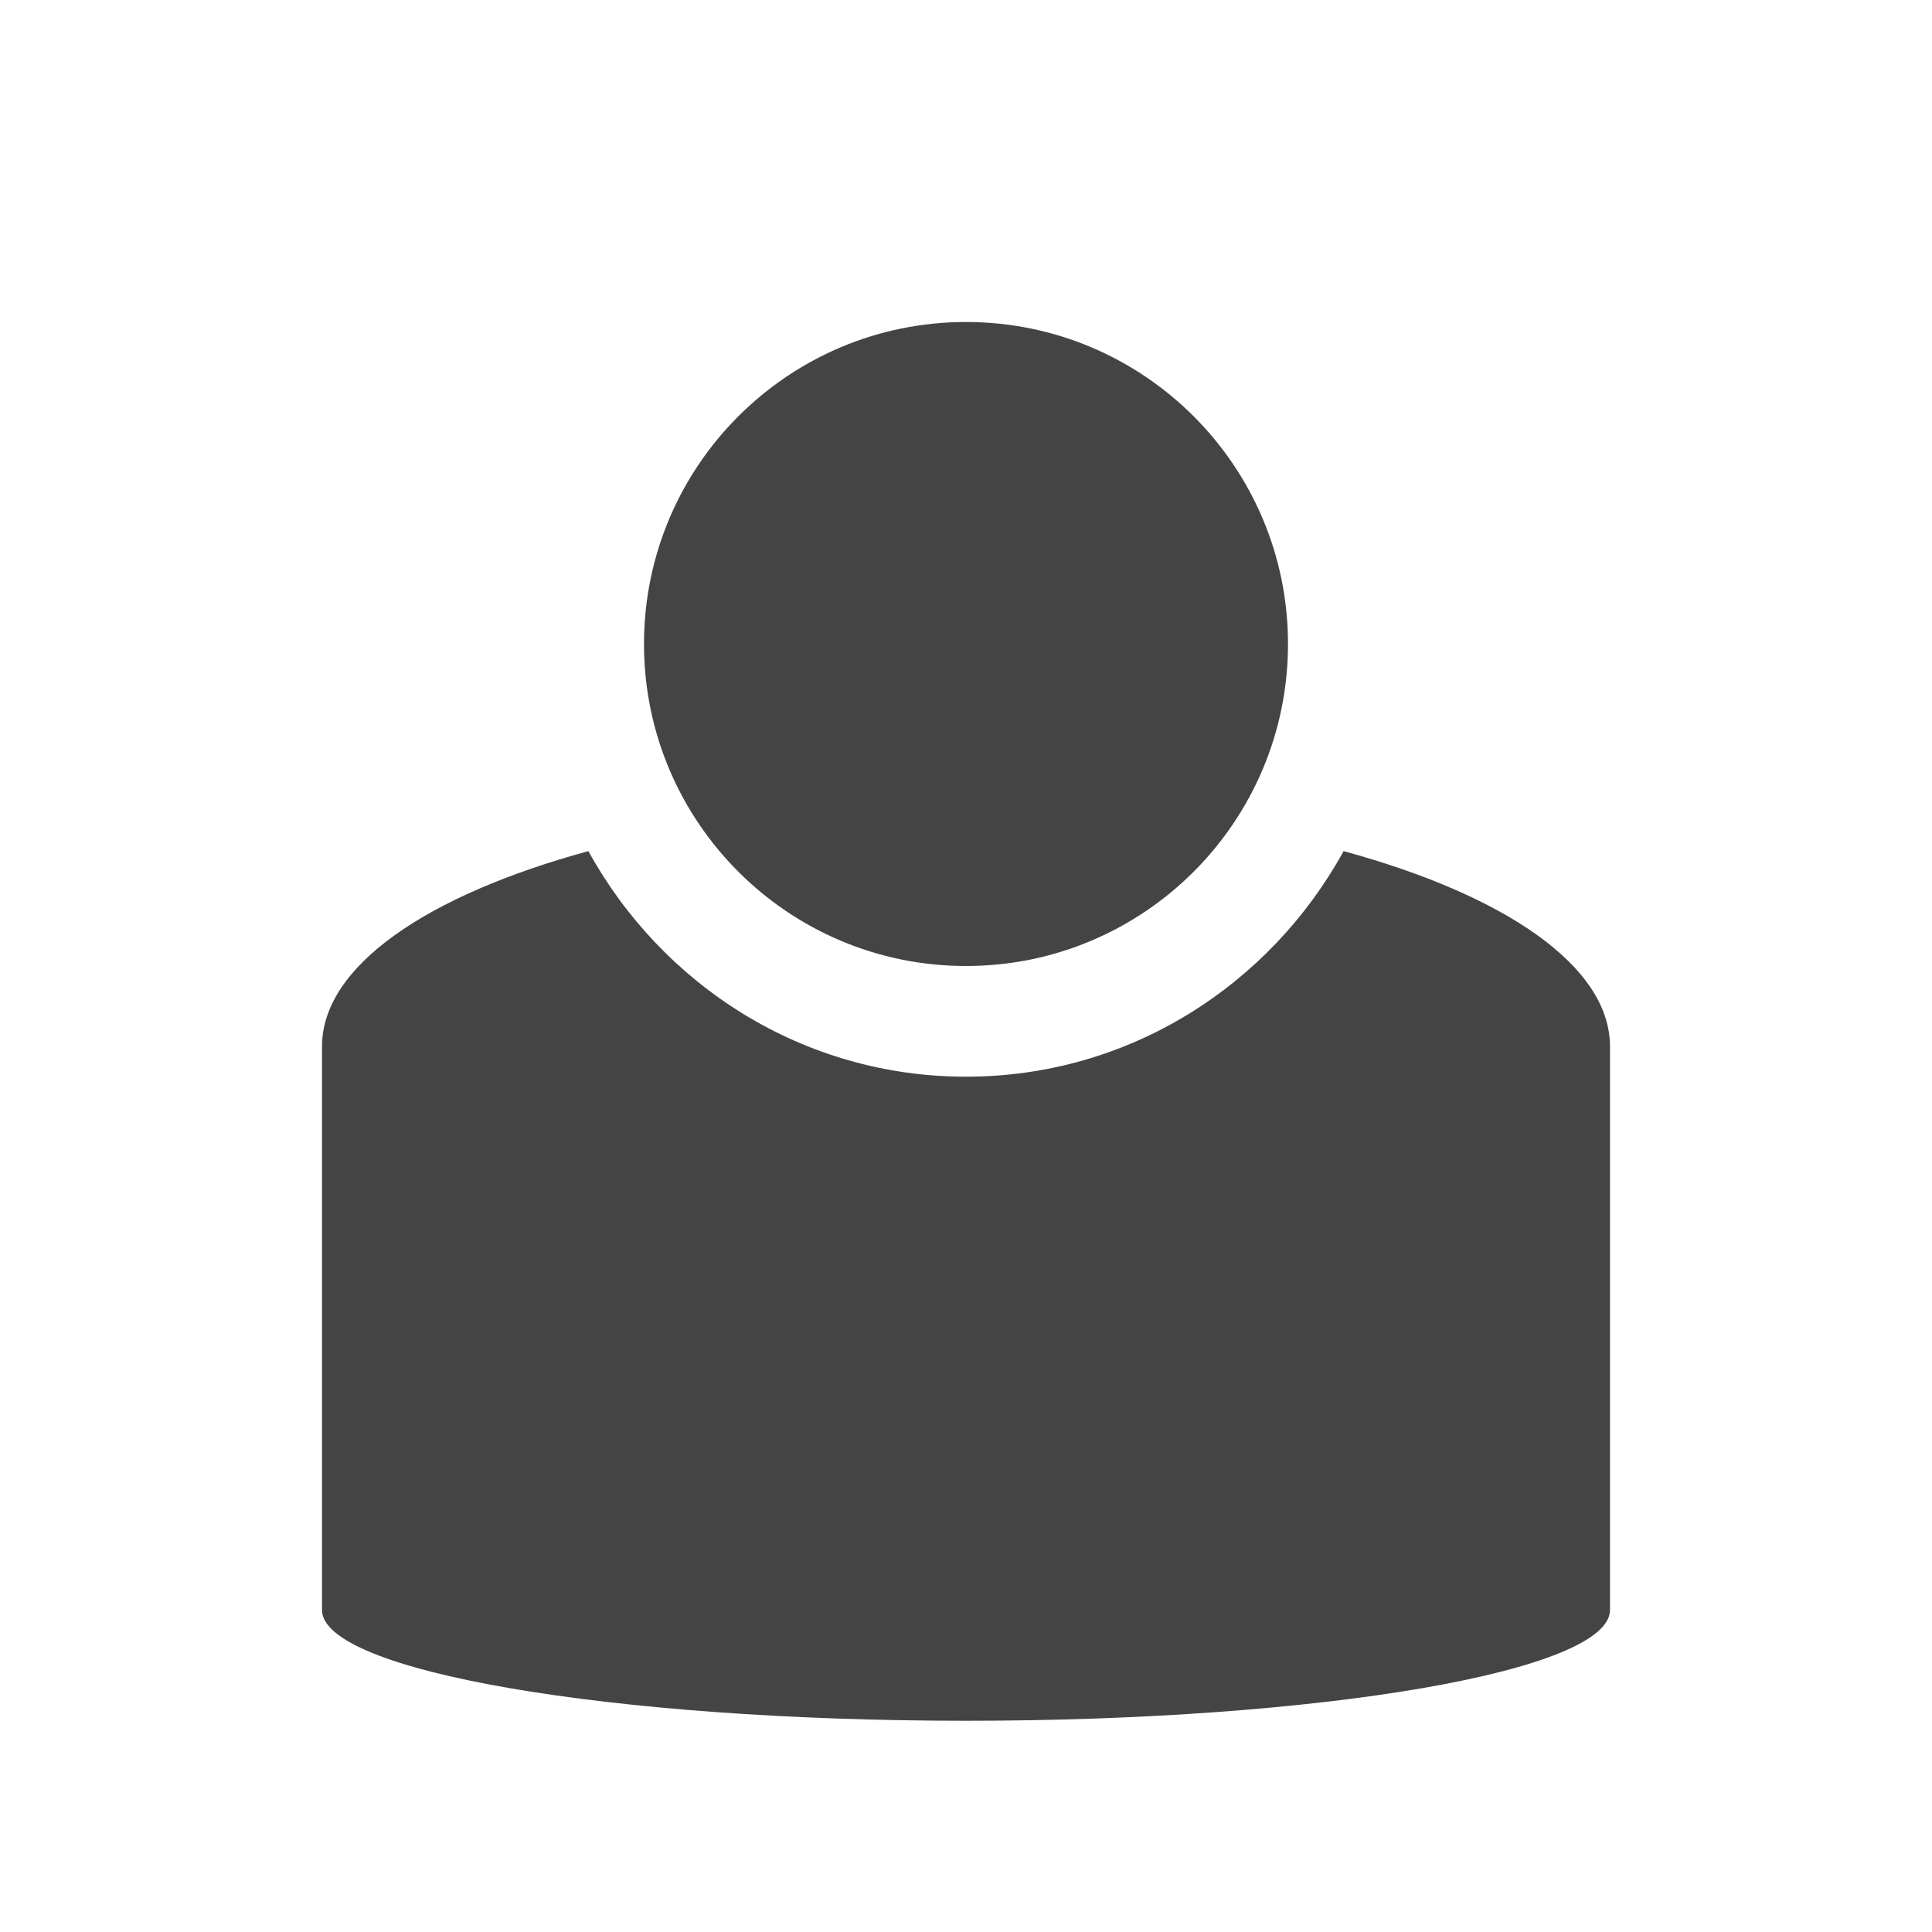 <?xml version="1.0" encoding="utf-8"?>
<!-- Generated by IcoMoon.io -->
<!DOCTYPE svg PUBLIC "-//W3C//DTD SVG 1.1//EN" "http://www.w3.org/Graphics/SVG/1.1/DTD/svg11.dtd">
<svg version="1.1" xmlns="http://www.w3.org/2000/svg" xmlns:xlink="http://www.w3.org/1999/xlink" width="24" height="24" viewBox="0 0 24 24">
<path fill="#444" d="M16 8c0 2.209-1.791 4-4 4s-4-1.791-4-4c0-2.209 1.791-4 4-4s4 1.791 4 4z"></path>
<path fill="#444" d="M16.691 10.573c-0.915 1.662-2.661 2.802-4.691 2.802s-3.776-1.14-4.691-2.802c-2.002 0.546-3.309 1.428-3.309 2.427v7c0 0.76 3.582 1.376 8 1.376s8-0.616 8-1.376v-7c0-0.999-1.307-1.881-3.309-2.427z"></path>
</svg>

